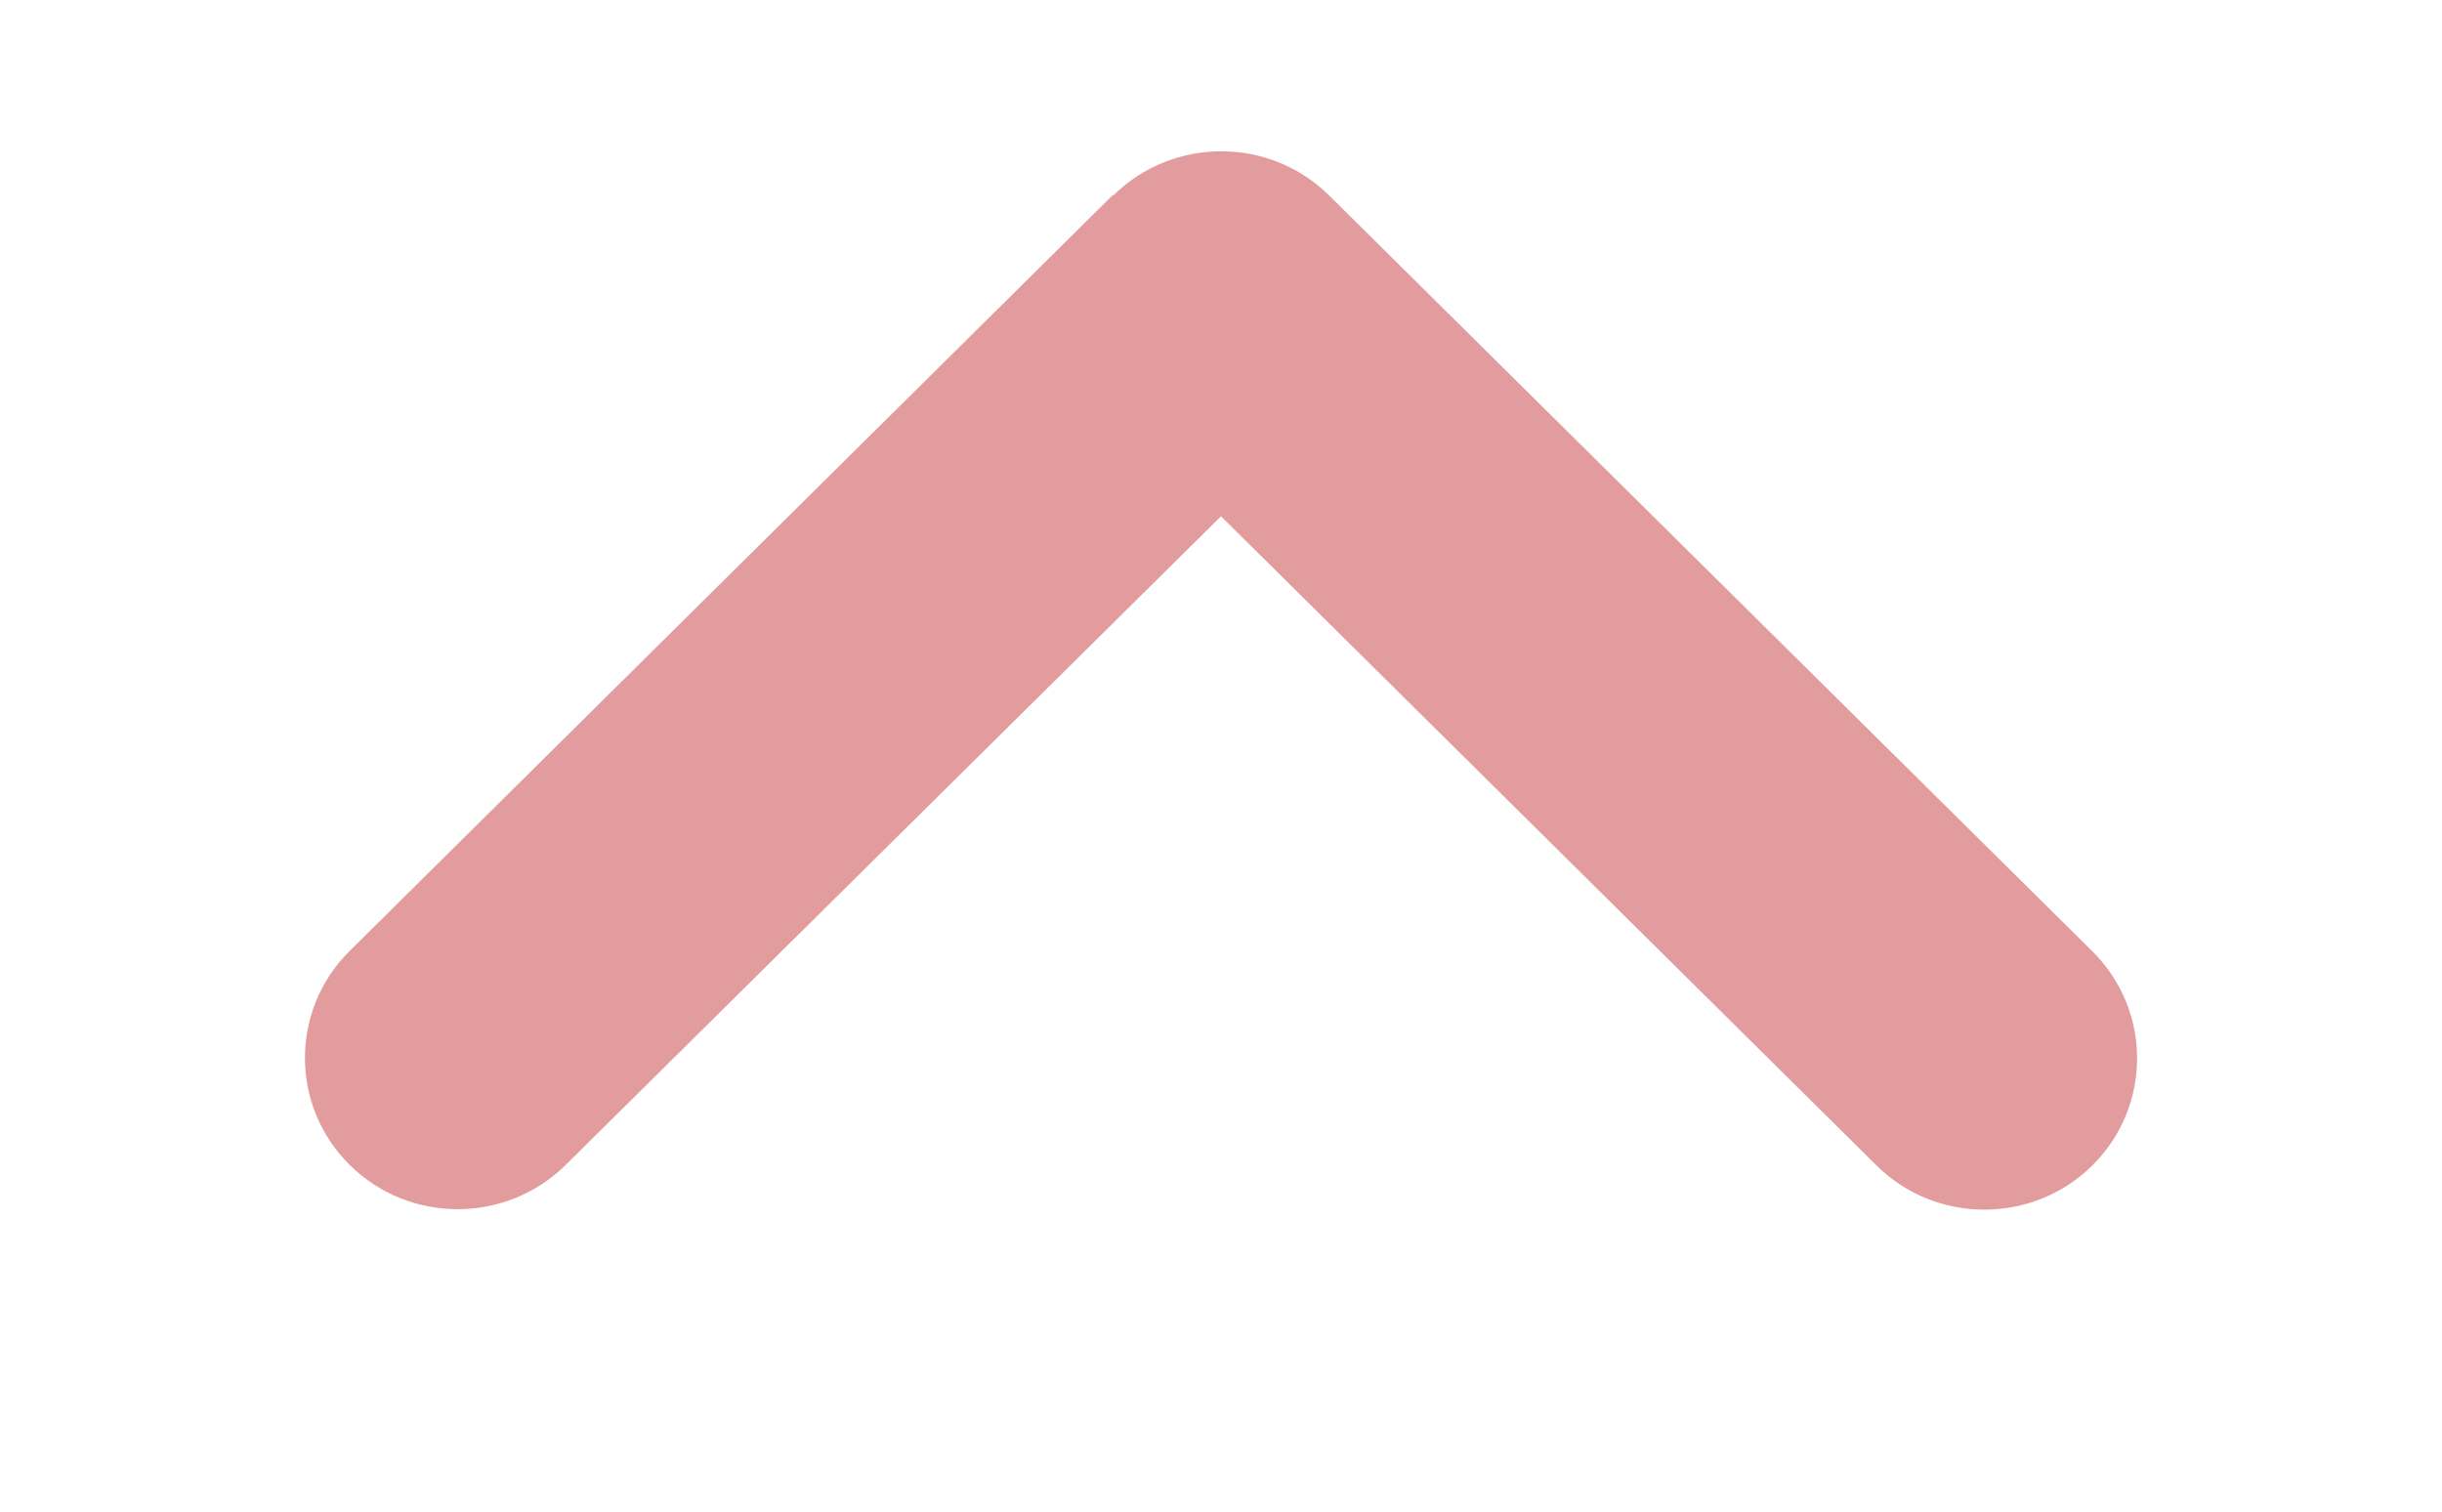 <svg width="21" height="13" viewBox="0 0 21 13" fill="none" xmlns="http://www.w3.org/2000/svg">
<g id="angle-right-solid (1) 2" clip-path="url(#clip0_56_81)">
<path id="Vector" d="M9.573 1.682C10.086 1.174 10.918 1.174 11.431 1.682L17.994 8.182C18.506 8.69 18.506 9.514 17.994 10.022C17.481 10.53 16.648 10.53 16.136 10.022L10.5 4.44L4.865 10.018C4.352 10.526 3.519 10.526 3.007 10.018C2.494 9.51 2.494 8.686 3.007 8.178L9.569 1.678L9.573 1.682Z" fill="#E39C9D"/>
</g>
<defs>
<clipPath id="clip0_56_81">
<rect width="13" height="21" fill="white" transform="translate(0 13) rotate(-90)"/>
</clipPath>
</defs>
</svg>
